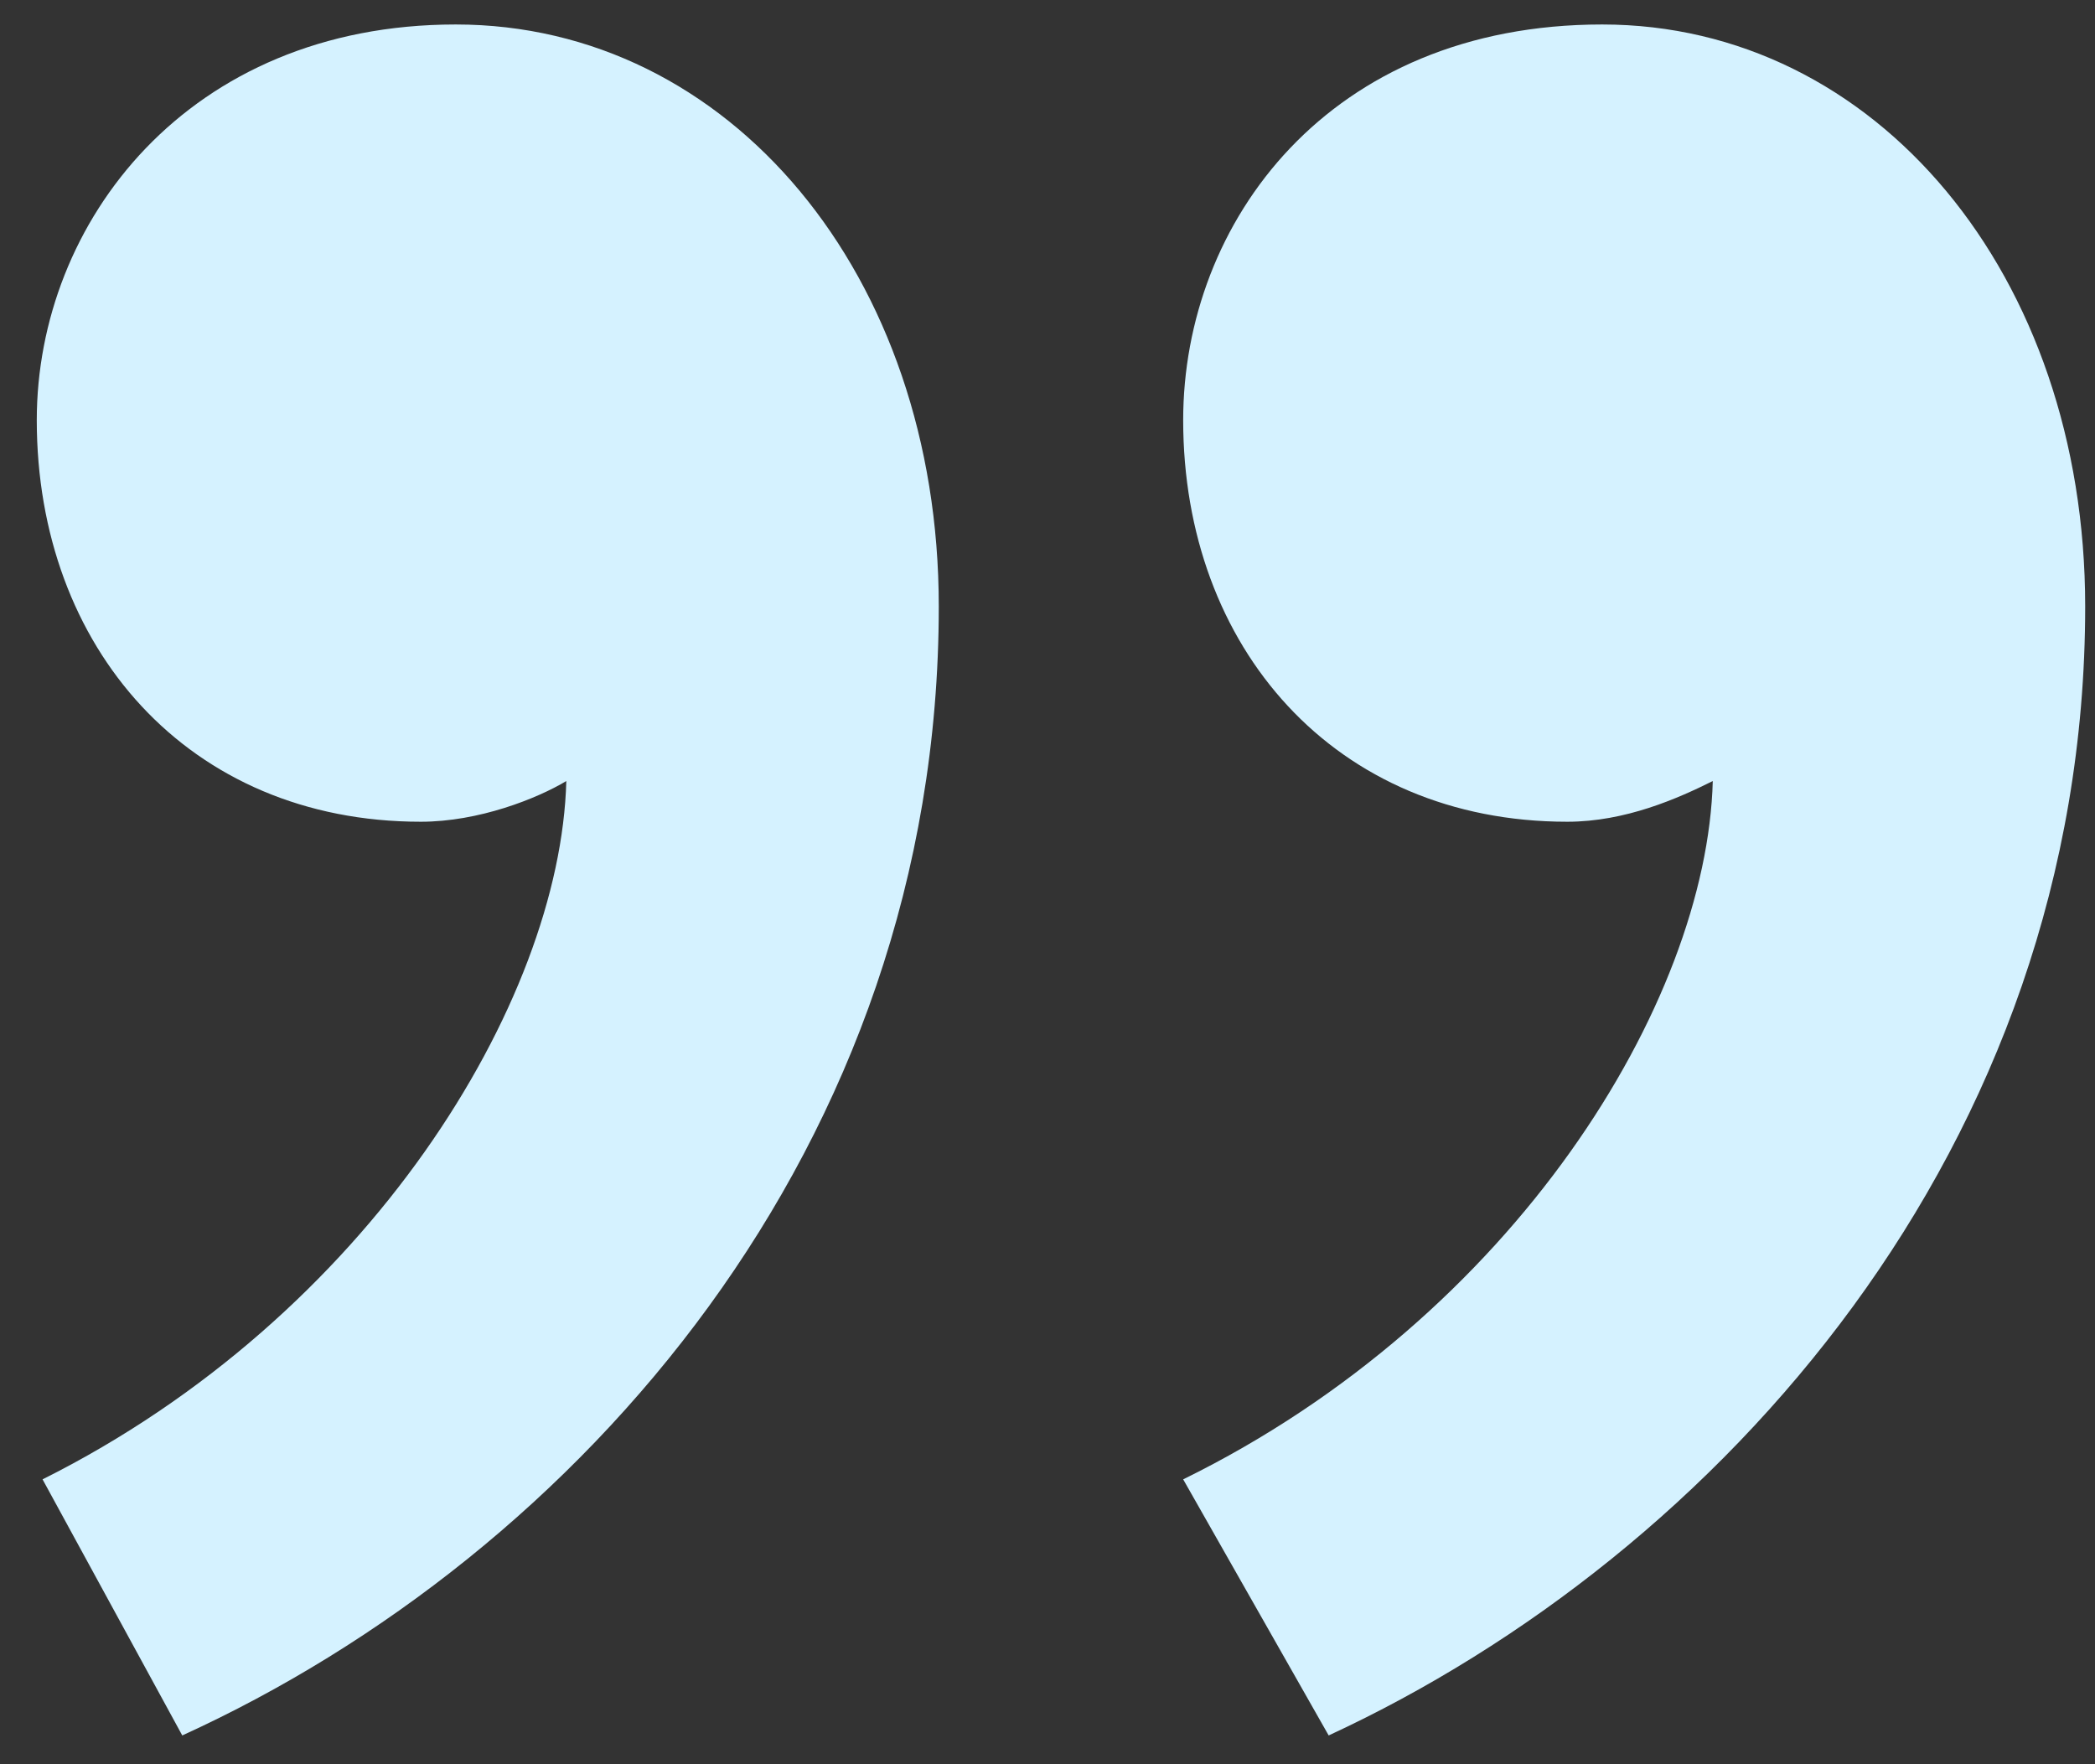 <svg width="38" height="32" viewBox="0 0 38 32" fill="none" xmlns="http://www.w3.org/2000/svg">
<rect x="0" y="0" width="38" height="32" fill="#333333" stroke="none"/>
<path d="M21.461 26.833L24.1 31.478C31.172 28.205 37.822 20.817 37.822 11C37.822 4.983 34.022 0.444 29.061 0.444C24.1 0.444 21.461 4.033 21.461 7.622C21.461 11.739 24.206 14.905 28.428 14.905C29.483 14.905 30.433 14.483 31.067 14.167C30.961 18.178 27.478 23.878 21.461 26.833ZM0.772 26.833L3.306 31.478C10.483 28.205 17.028 20.817 17.028 11C17.028 4.983 13.228 0.444 8.267 0.444C3.411 0.444 0.667 4.033 0.667 7.622C0.667 11.739 3.411 14.905 7.633 14.905C8.689 14.905 9.744 14.483 10.272 14.167C10.167 18.178 6.683 23.878 0.772 26.833Z" fill="#D5F2FF"/>
</svg>
